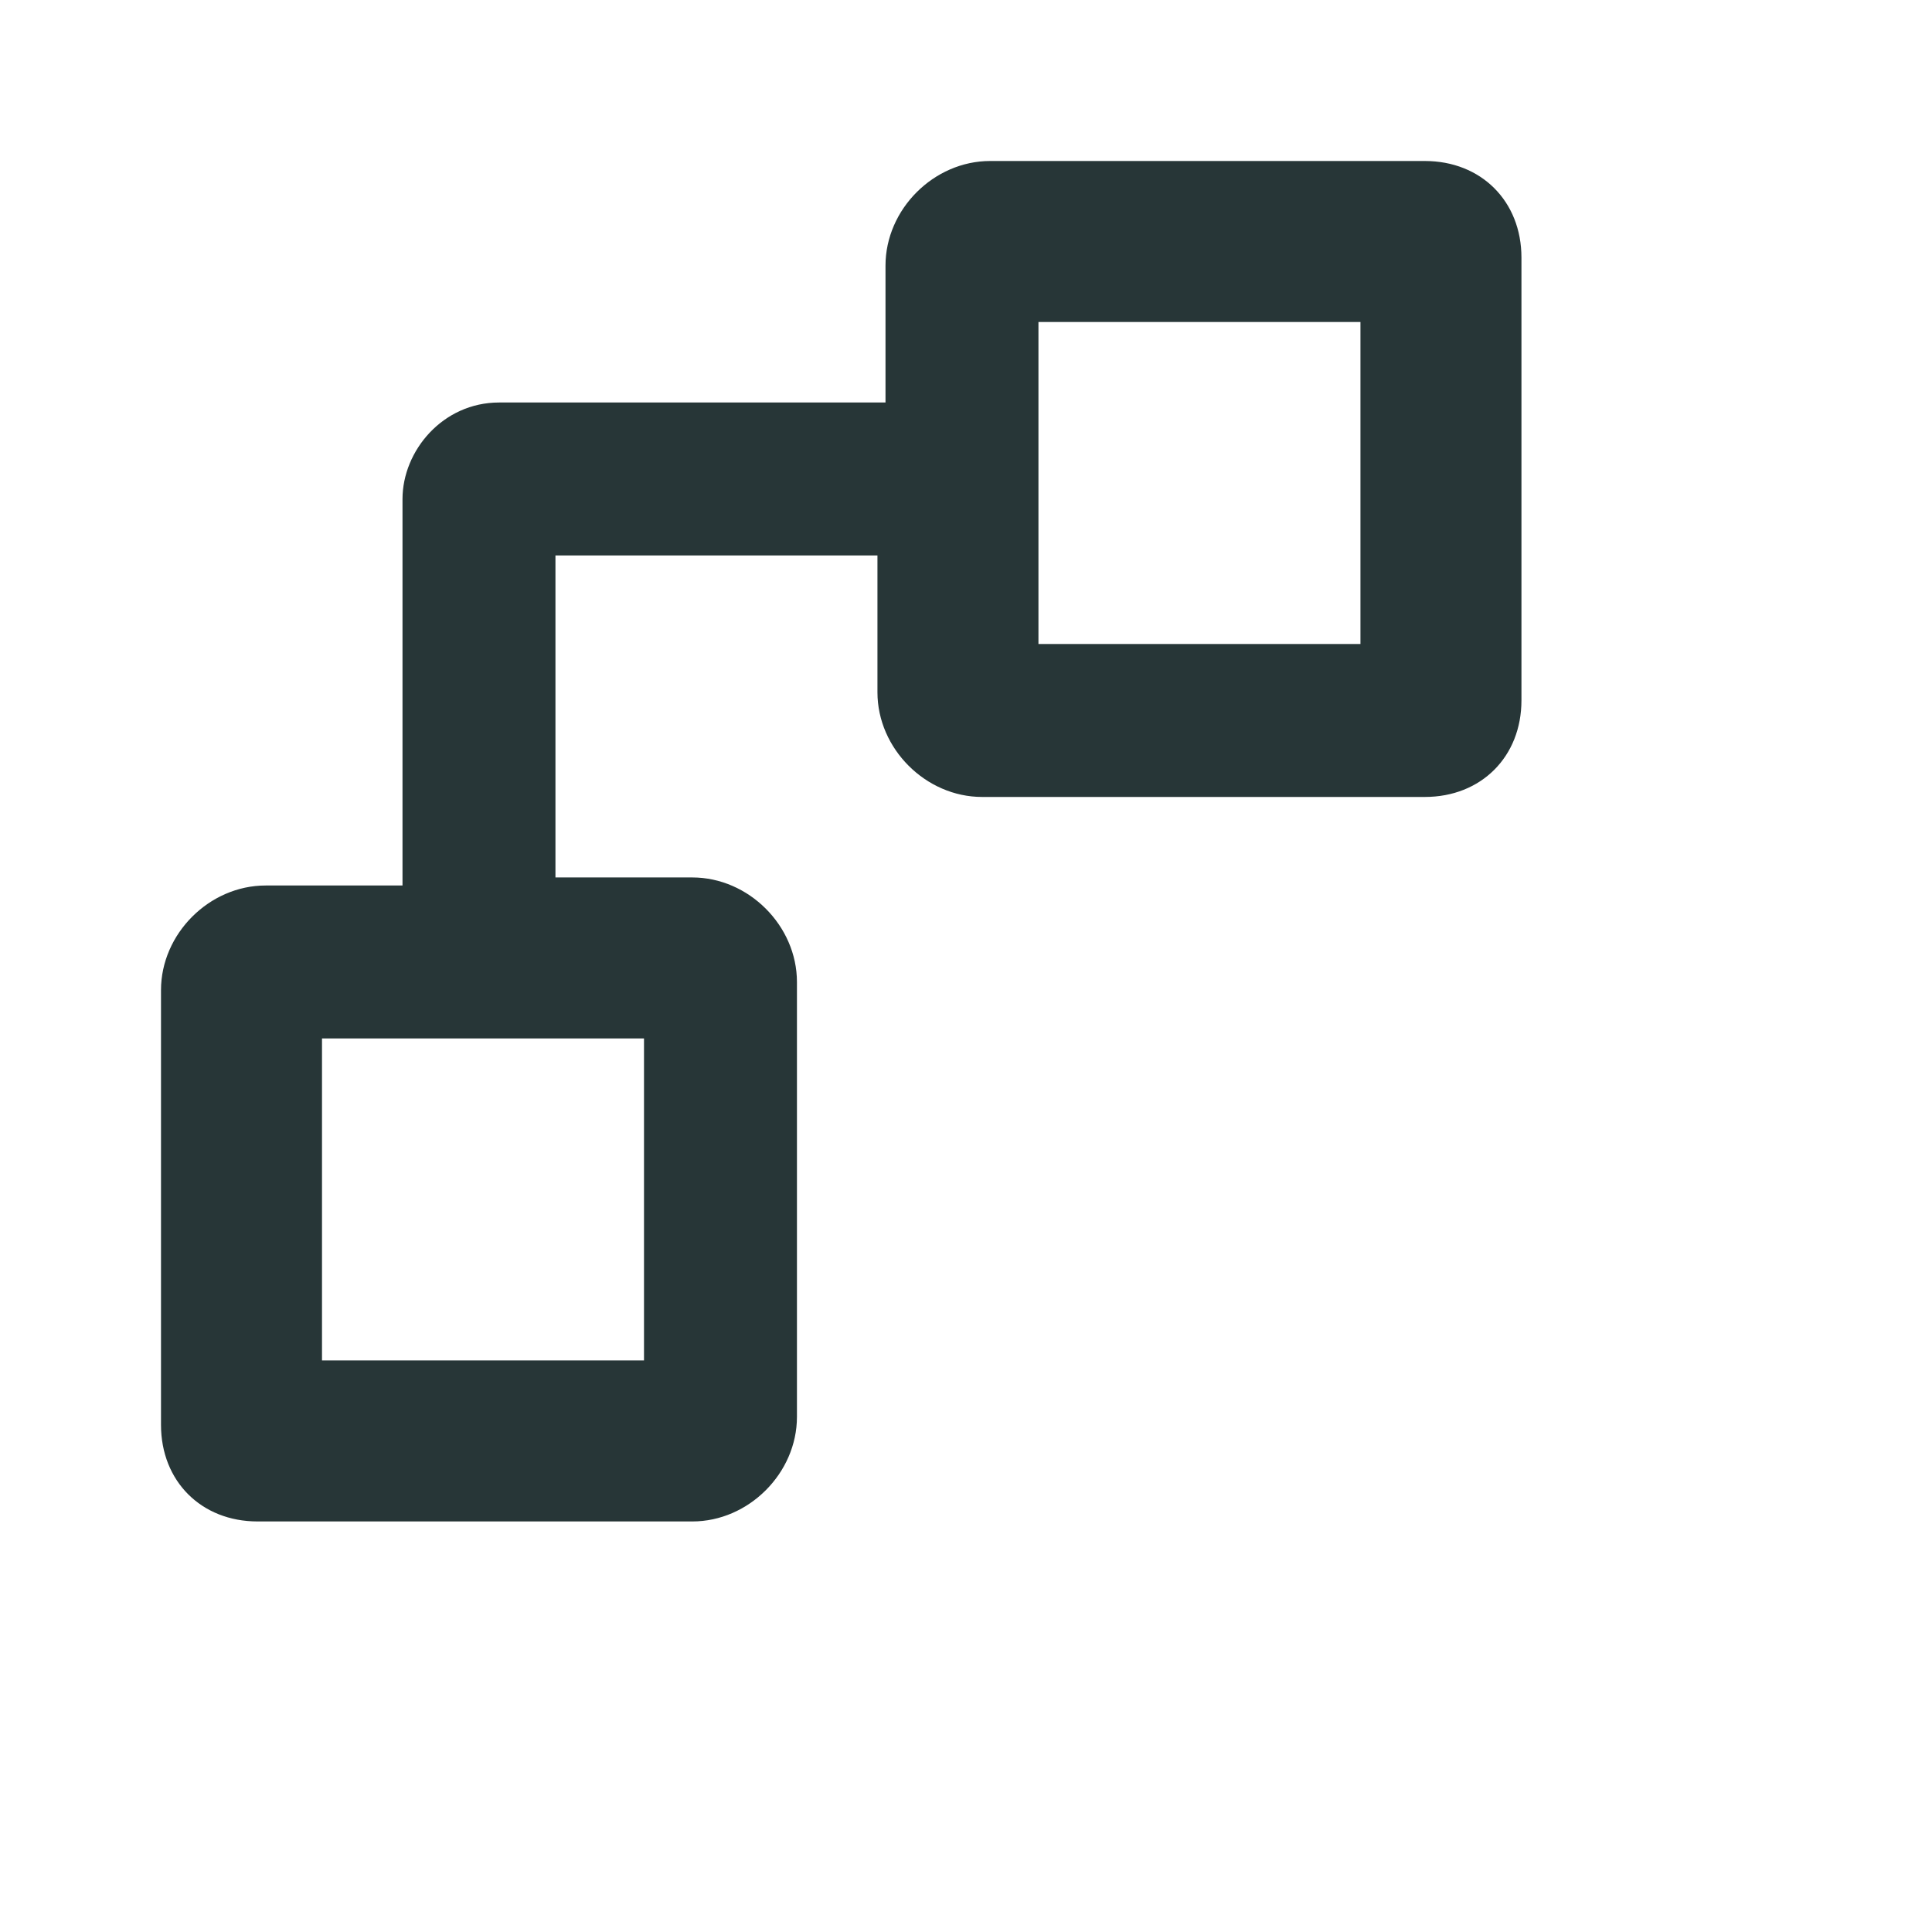 <?xml version="1.0" encoding="UTF-8"?>
<svg width="24px" height="24px" viewBox="0 0 24 24" version="1.1" xmlns="http://www.w3.org/2000/svg" xmlns:xlink="http://www.w3.org/1999/xlink">
    <title>Icons/Full Set/Path/Path Status</title>
    <g id="Icons/Full-Set/Path/Path-Status" stroke="none" stroke-width="1" fill="none" fill-rule="evenodd">
        <path d="M17.7,2 C18.4,2 18.9,2.5 18.9,3.2 L18.9,3.2 L18.9,8.7 C18.9,9.4 18.4,9.9 17.7,9.9 L17.7,9.9 L12.2,9.9 C11.5,9.9 10.9,9.3 10.9,8.6 L10.9,8.6 L10.9,6.9 L6.9,6.9 L6.9,10.9 L8.6,10.9 C9.3,10.9 9.9,11.5 9.9,12.2 L9.9,12.2 L9.9,17.6 C9.9,18.3 9.3,18.9 8.6,18.9 L8.6,18.9 L3.2,18.9 C2.5,18.9 2,18.4 2,17.7 L2,17.7 L2,12.3 C2,11.6 2.6,11 3.3,11 L3.3,11 L5,11 L5,6.2 C5,5.6 5.5,5 6.2,5 L6.2,5 L11,5 L11,3.3 C11,2.6 11.6,2 12.3,2 L12.3,2 Z M8,12.9 L4,12.9 L4,16.9 L8,16.9 L8,12.9 Z M16.9,4 L12.9,4 L12.9,8 L16.9,8 L16.9,4 Z" id="Combined-Shape" fill="#273637"></path>
    </g>
</svg>
